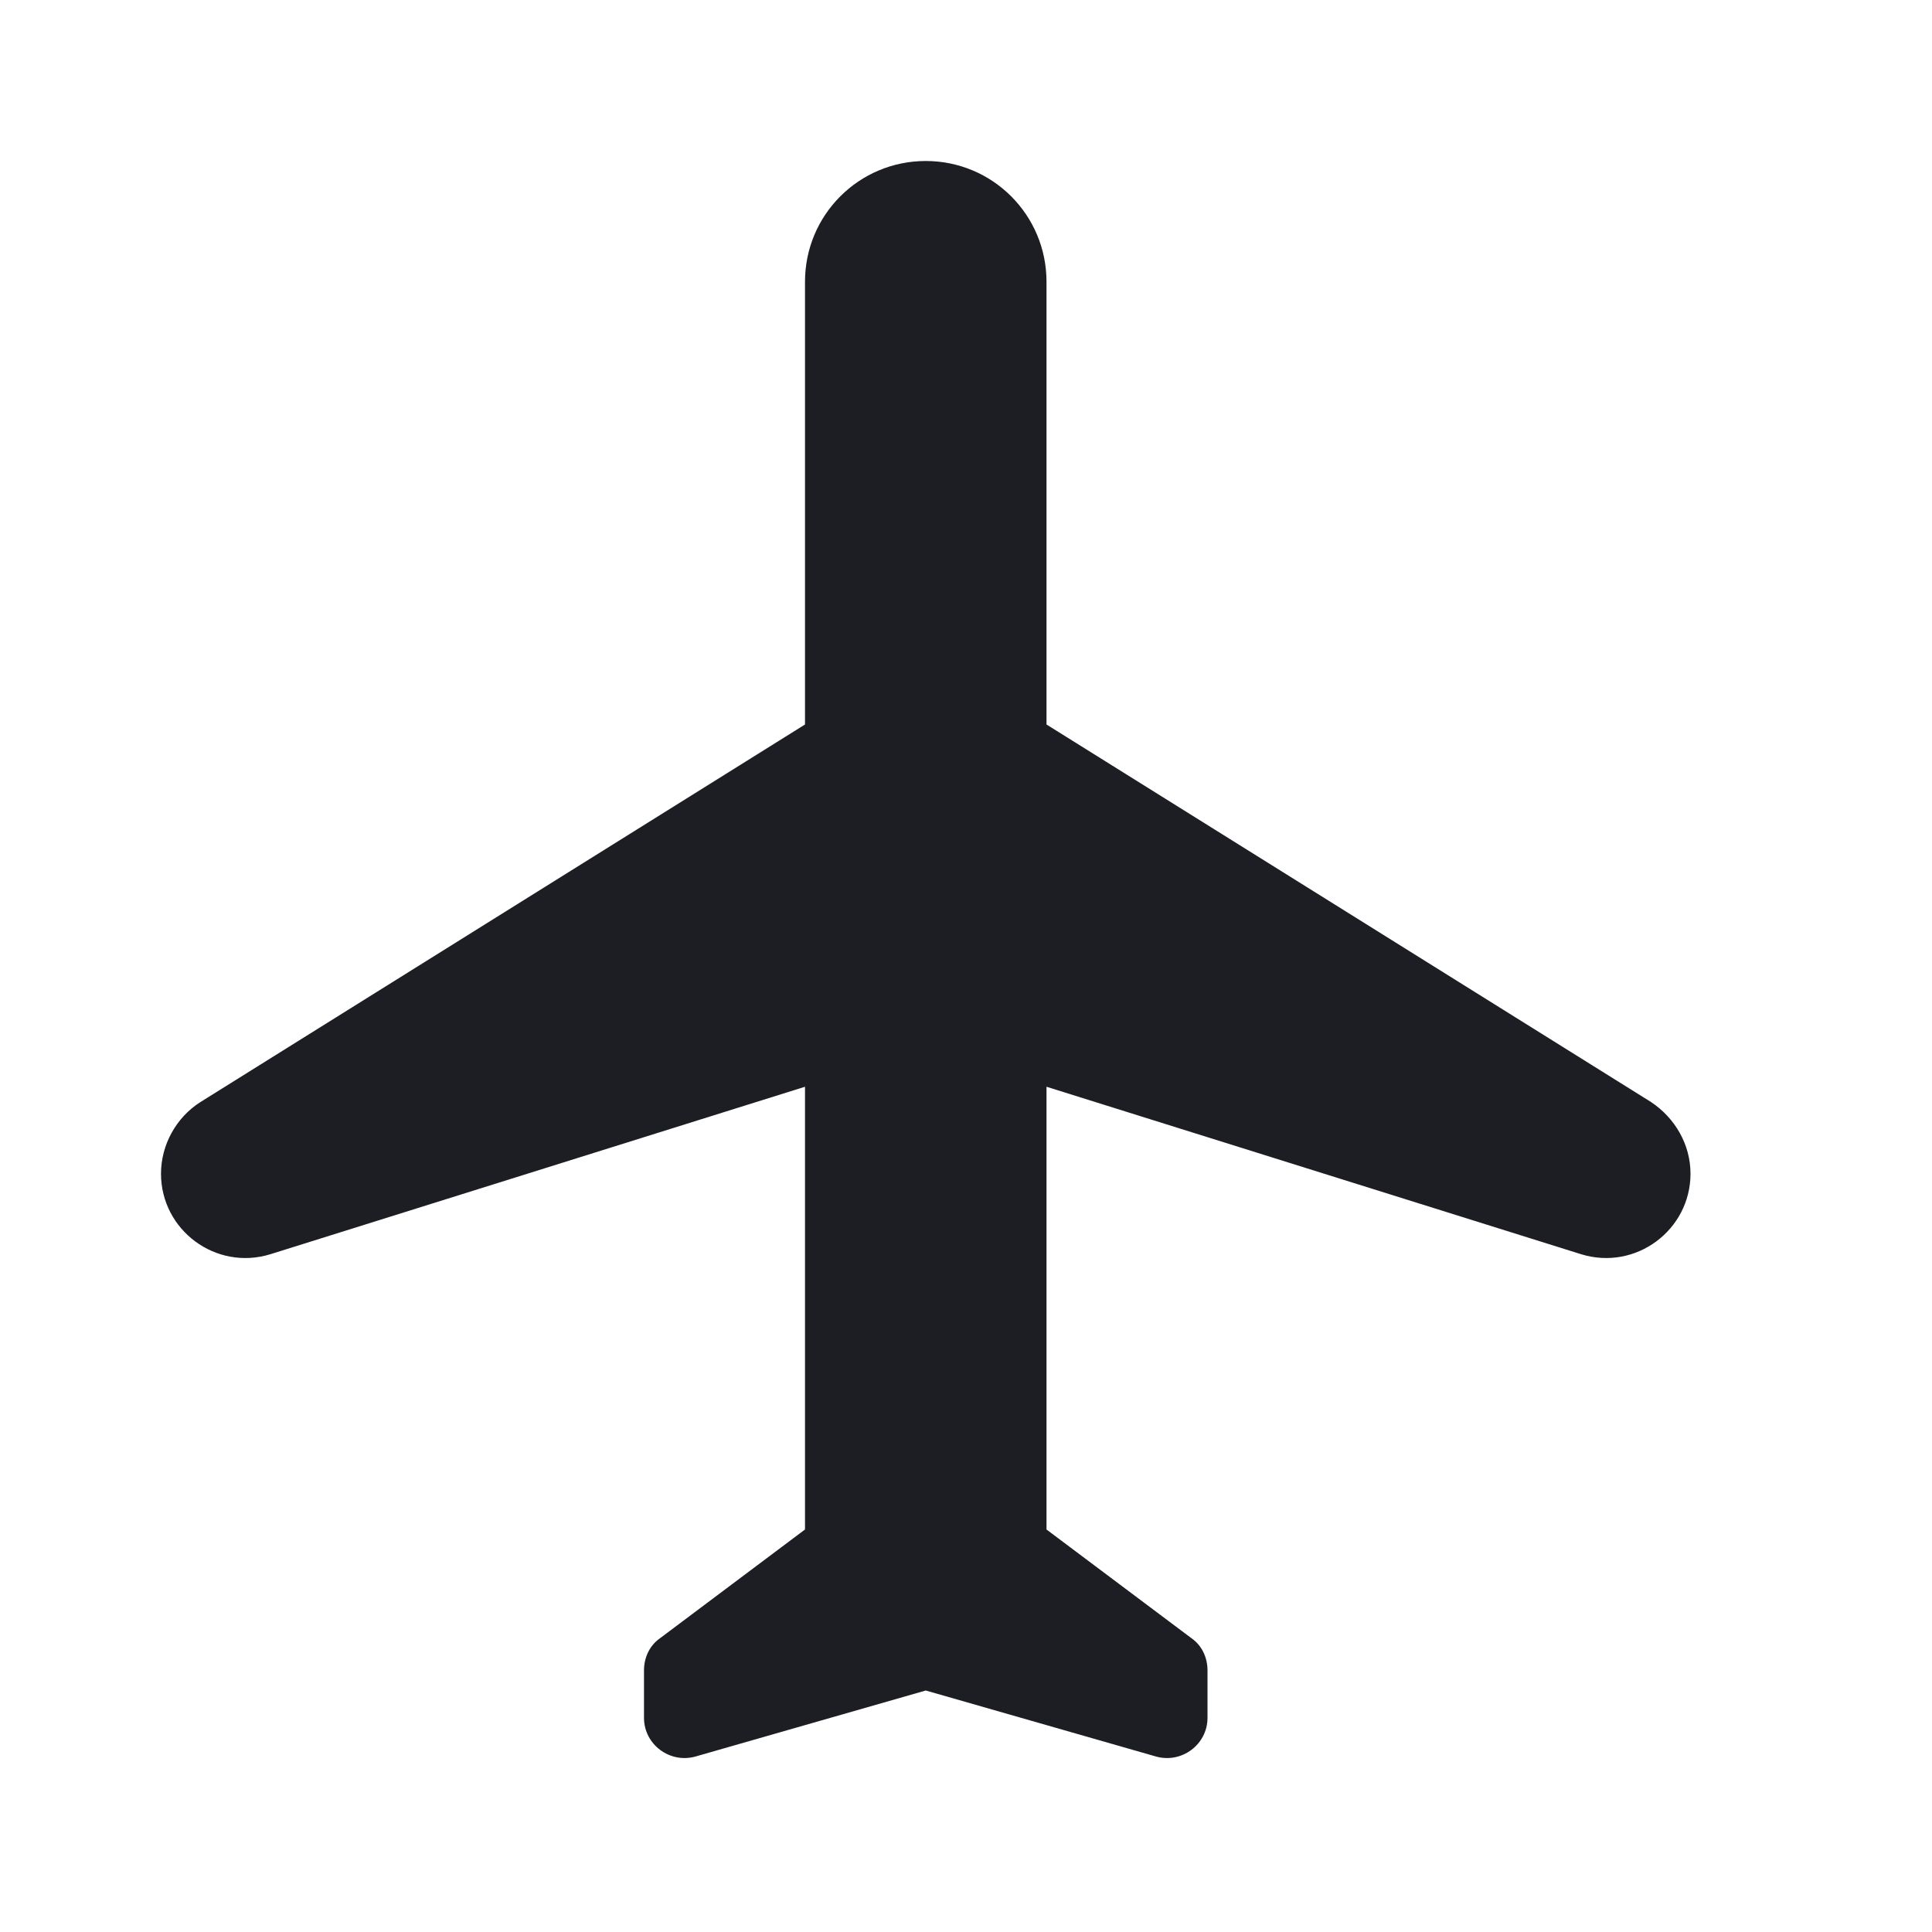 <svg width="1200" height="1200" viewBox="0 0 1200 1200" fill="none" xmlns="http://www.w3.org/2000/svg"><g clip-path="url(#clip0_238_1725)"><path d="M1050 729C1050 711 1040.5 694.5 1025.5 684.5L650 450V175C650 133.5 616.5 100 575 100C533.5 100 500 133.5 500 175V450L124.5 684.5C109.5 694 100 711 100 729C100 764 134 789.5 168 779L500 675V950L410 1017.5C403.5 1022 400 1029.5 400 1037.5V1067C400 1083.5 416 1095.5 432 1091L575 1050L718 1091C734 1095.5 750 1083.5 750 1067V1037.5C750 1029.5 746.5 1022 740 1017.5L650 950V675L982 779C1016 789.5 1050 764 1050 729Z" fill="#1D1E23"/></g><defs><clipPath id="clip0_238_1725"><path width="24" fill="white" d="M0 0H1200V1200H0V0z"/></clipPath></defs></svg>